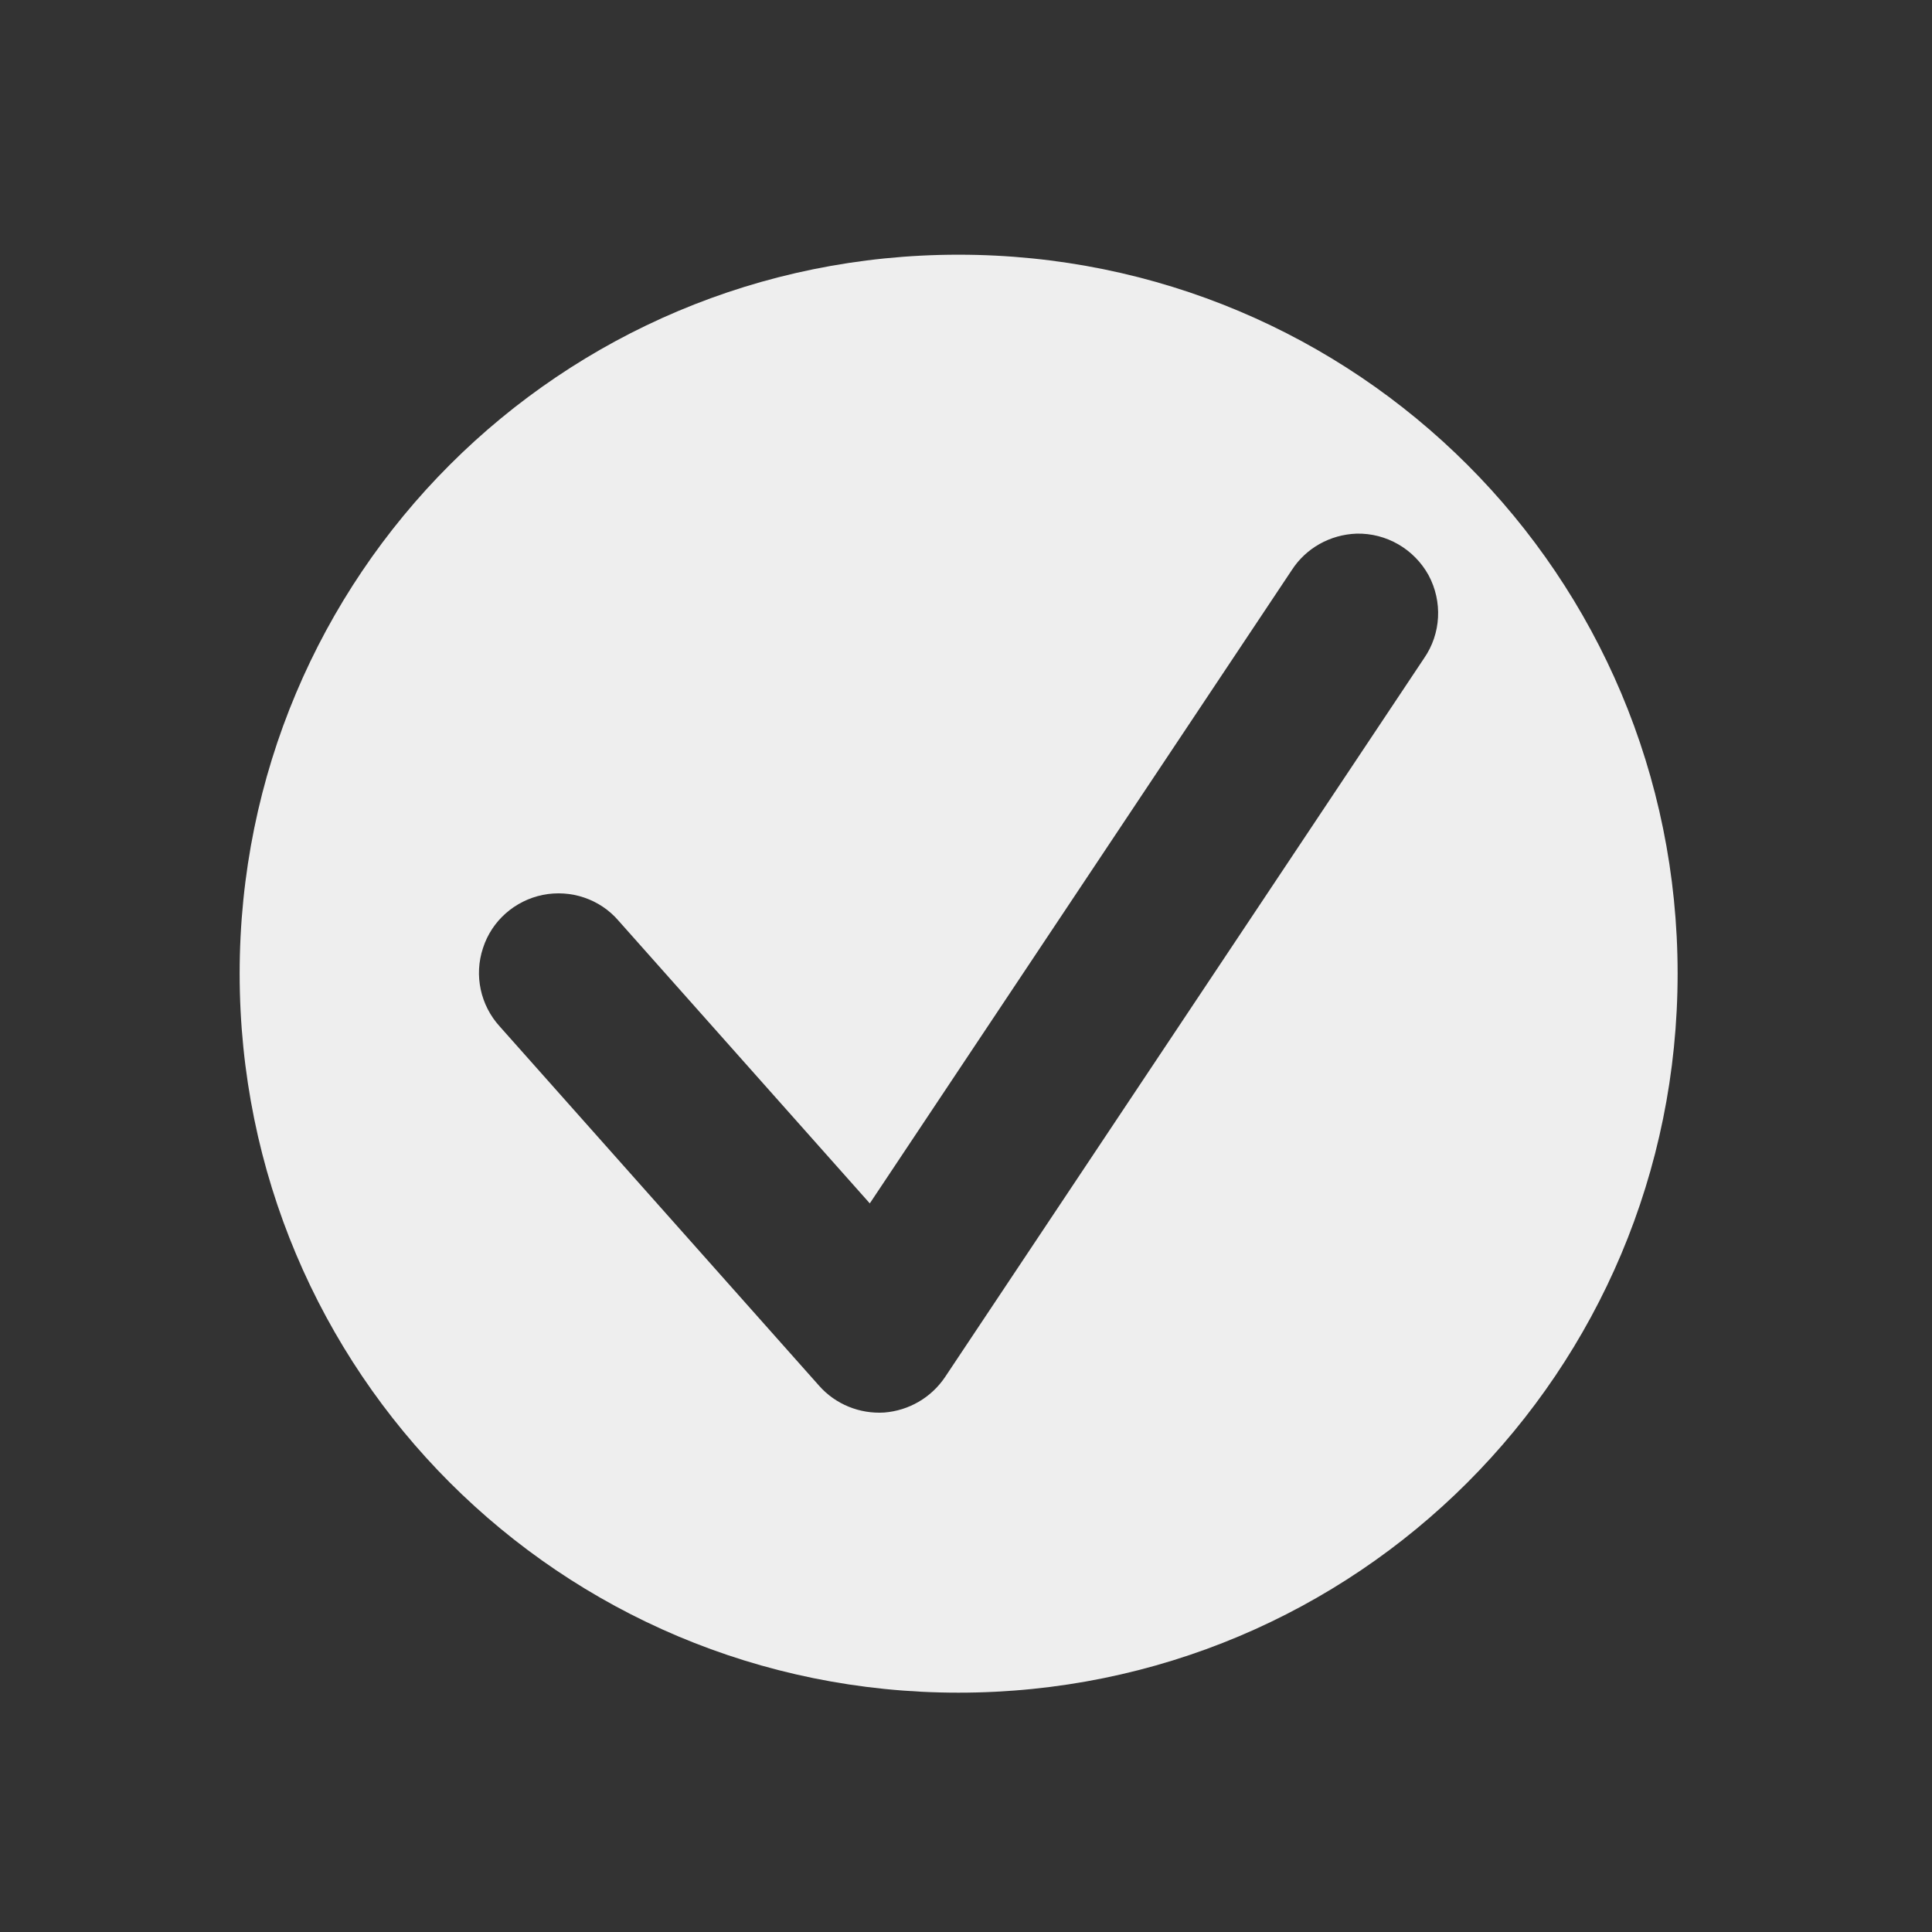 <?xml version="1.0" encoding="UTF-8"?>
<svg xmlns="http://www.w3.org/2000/svg" xmlns:xlink="http://www.w3.org/1999/xlink" width="24px" height="24px" viewBox="0 0 24 24" version="1.1">
<rect x="0" y="0" width="24" height="24" fill="#333333" stroke="none"/>
<g id="surface1">
<path style=" stroke:none;fill-rule:nonzero;fill:rgb(93.333%,93.333%,93.333%);fill-opacity:1;" d="M 11.906 3.164 C 6.961 3.164 2.977 7.148 2.977 12.094 C 2.977 17.043 6.961 21.027 11.906 21.027 C 16.855 21.027 20.84 17.043 20.84 12.094 C 20.84 7.148 16.855 3.164 11.906 3.164 Z M 16.852 6.629 C 17.223 6.621 17.566 6.82 17.746 7.145 C 17.922 7.473 17.902 7.871 17.691 8.176 L 11.738 17.109 C 11.566 17.363 11.289 17.523 10.984 17.547 C 10.68 17.566 10.379 17.445 10.176 17.215 L 6.207 12.75 C 5.969 12.488 5.887 12.117 6 11.777 C 6.109 11.438 6.395 11.188 6.742 11.117 C 7.09 11.047 7.453 11.168 7.684 11.438 L 10.805 14.949 L 16.047 7.082 C 16.223 6.809 16.523 6.641 16.852 6.629 Z M 16.852 6.629 "/>
</g>
</svg>
